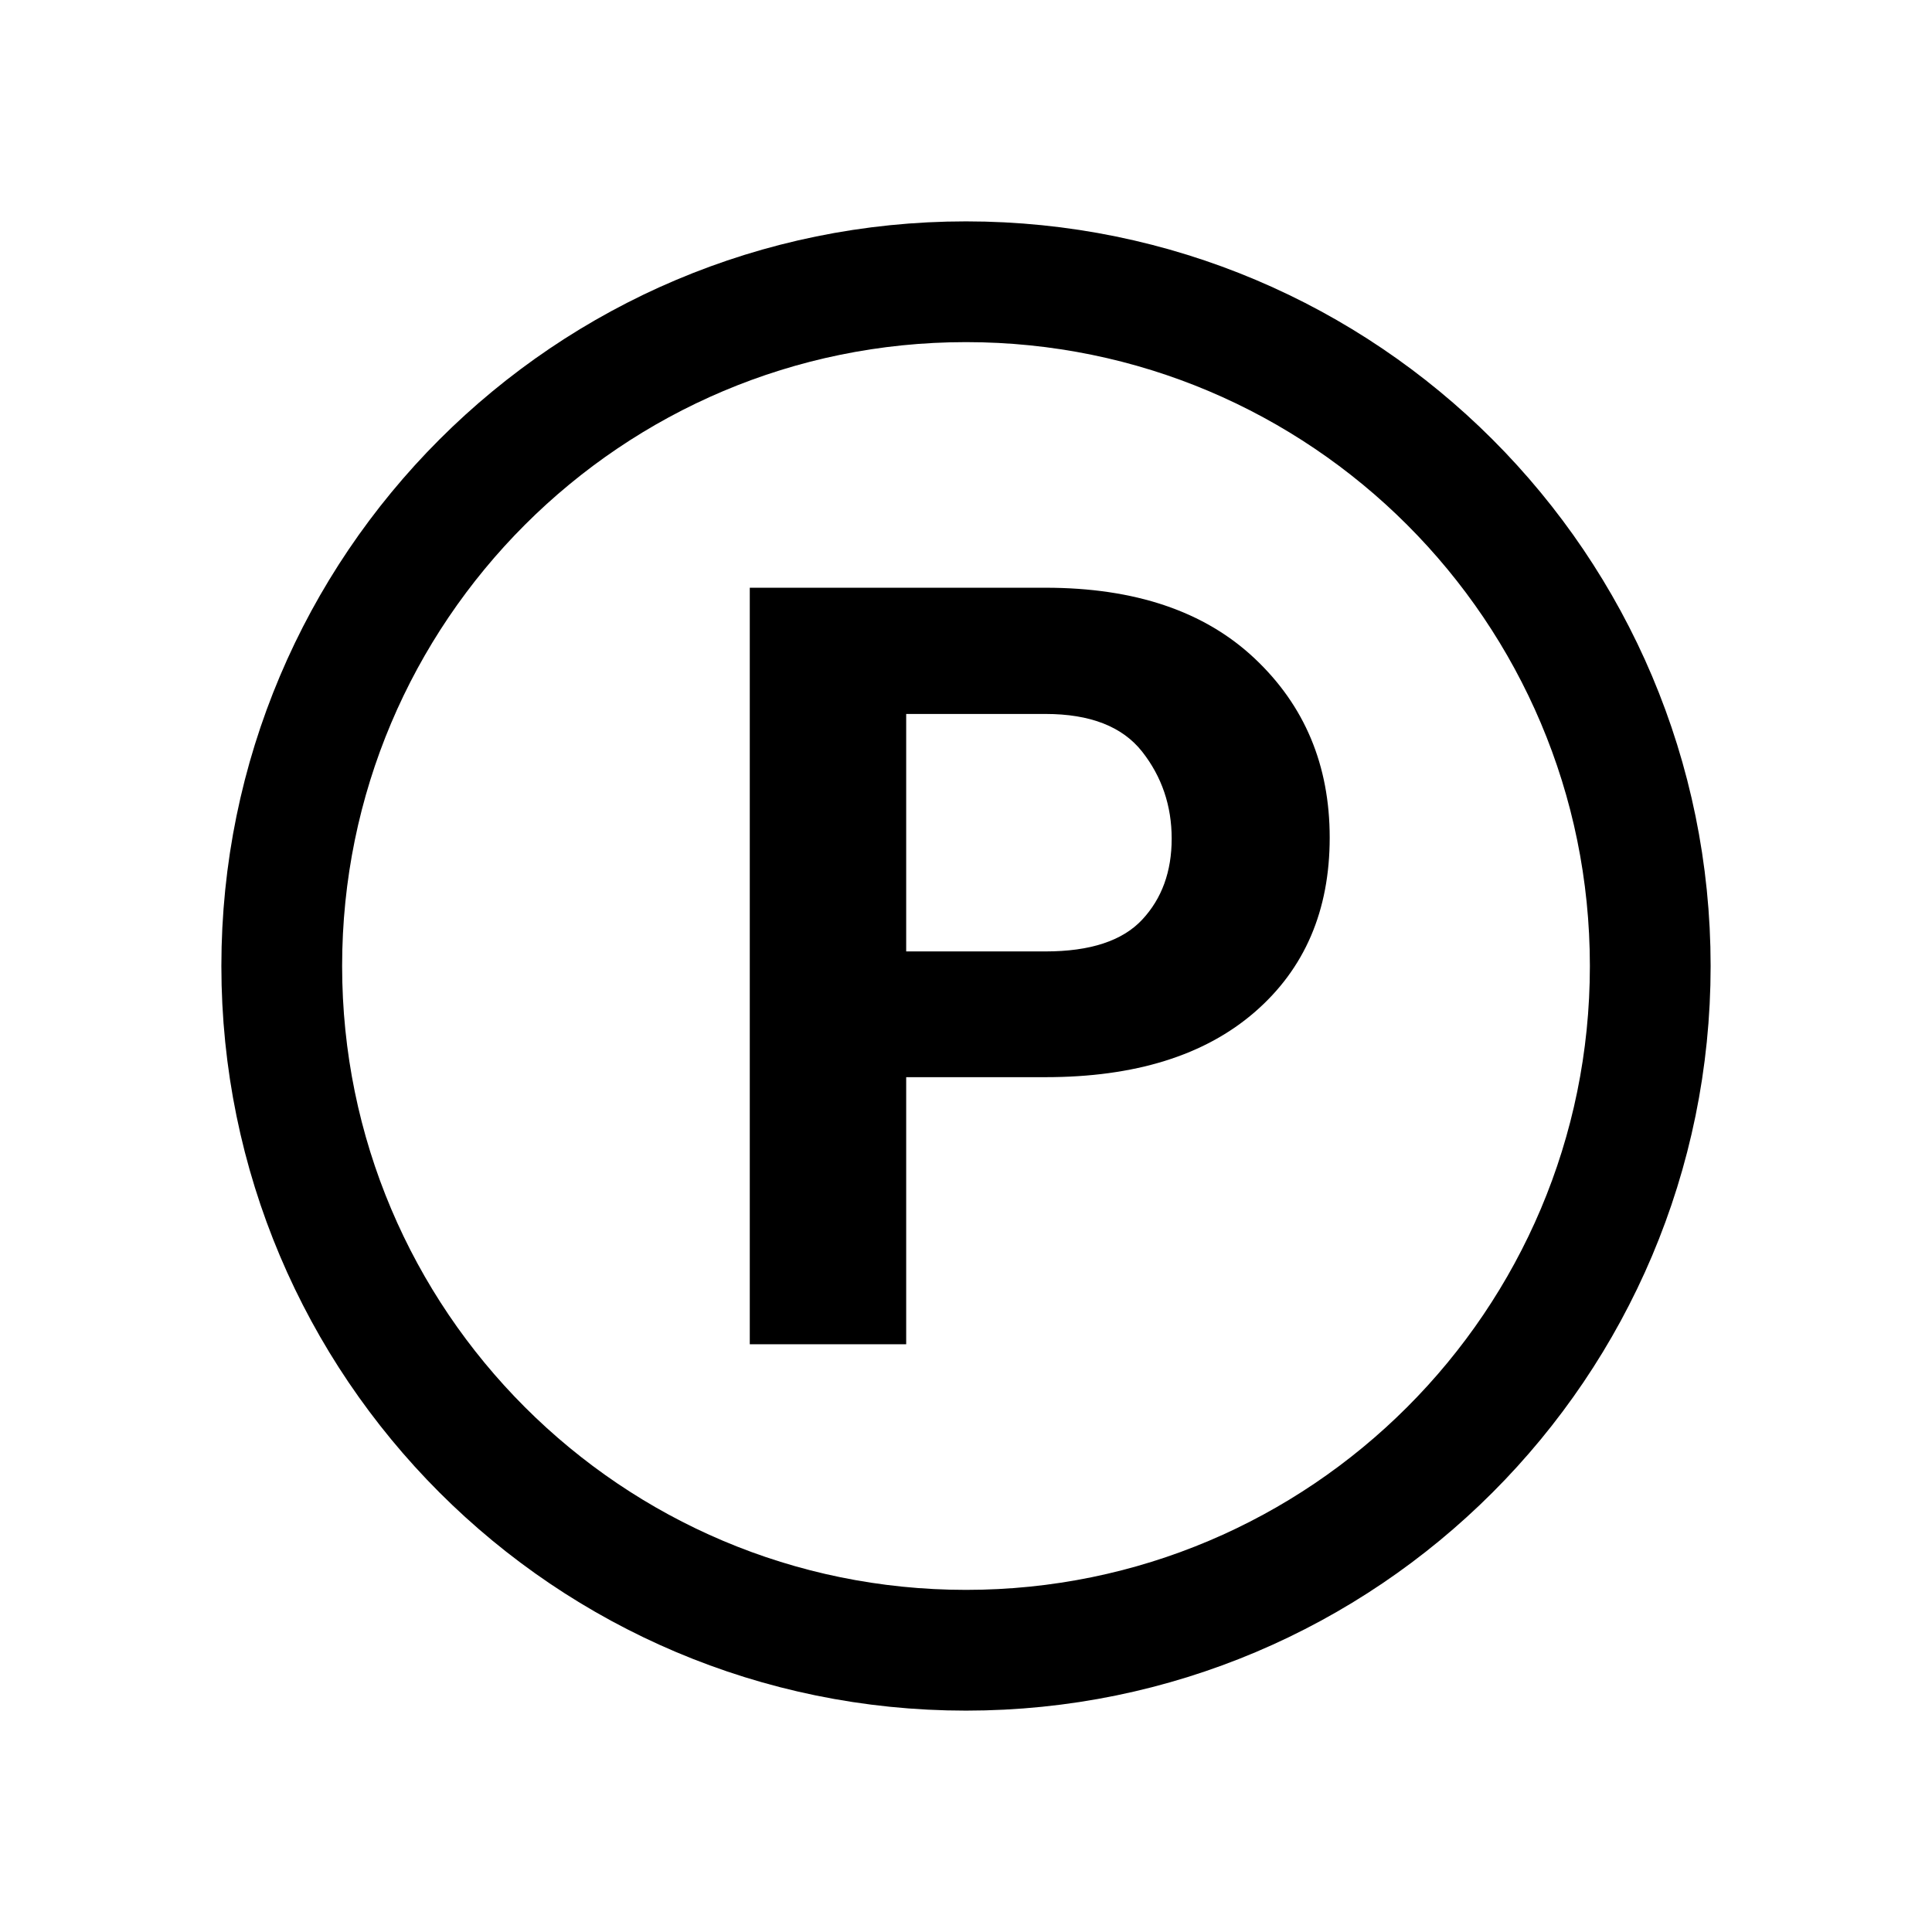 <svg width="24" height="24" viewBox="0 0 24 24" fill="none" xmlns="http://www.w3.org/2000/svg">
<path fill-rule="evenodd" clip-rule="evenodd" d="M11.257 8.869V11.819H12.987C13.542 11.819 13.942 11.688 14.188 11.425C14.433 11.163 14.555 10.827 14.555 10.418C14.555 10.01 14.433 9.649 14.188 9.337C13.942 9.025 13.542 8.869 12.987 8.869H11.257ZM11.257 13.381V16.699H9.314V7.301H12.987C14.097 7.301 14.963 7.593 15.585 8.179C16.207 8.764 16.518 9.506 16.518 10.405C16.518 11.313 16.207 12.036 15.585 12.574C14.963 13.112 14.097 13.381 12.987 13.381H11.257Z" fill="black"/>
<path fill-rule="evenodd" clip-rule="evenodd" d="M20.5 12C20.5 16.694 16.694 20.5 12 20.5C7.306 20.5 3.5 16.694 3.5 12C3.5 7.305 7.306 3.5 12 3.5C16.694 3.5 20.5 7.305 20.5 12Z" stroke="black" stroke-width="1.5" stroke-linecap="round" stroke-linejoin="round"/>
</svg>
